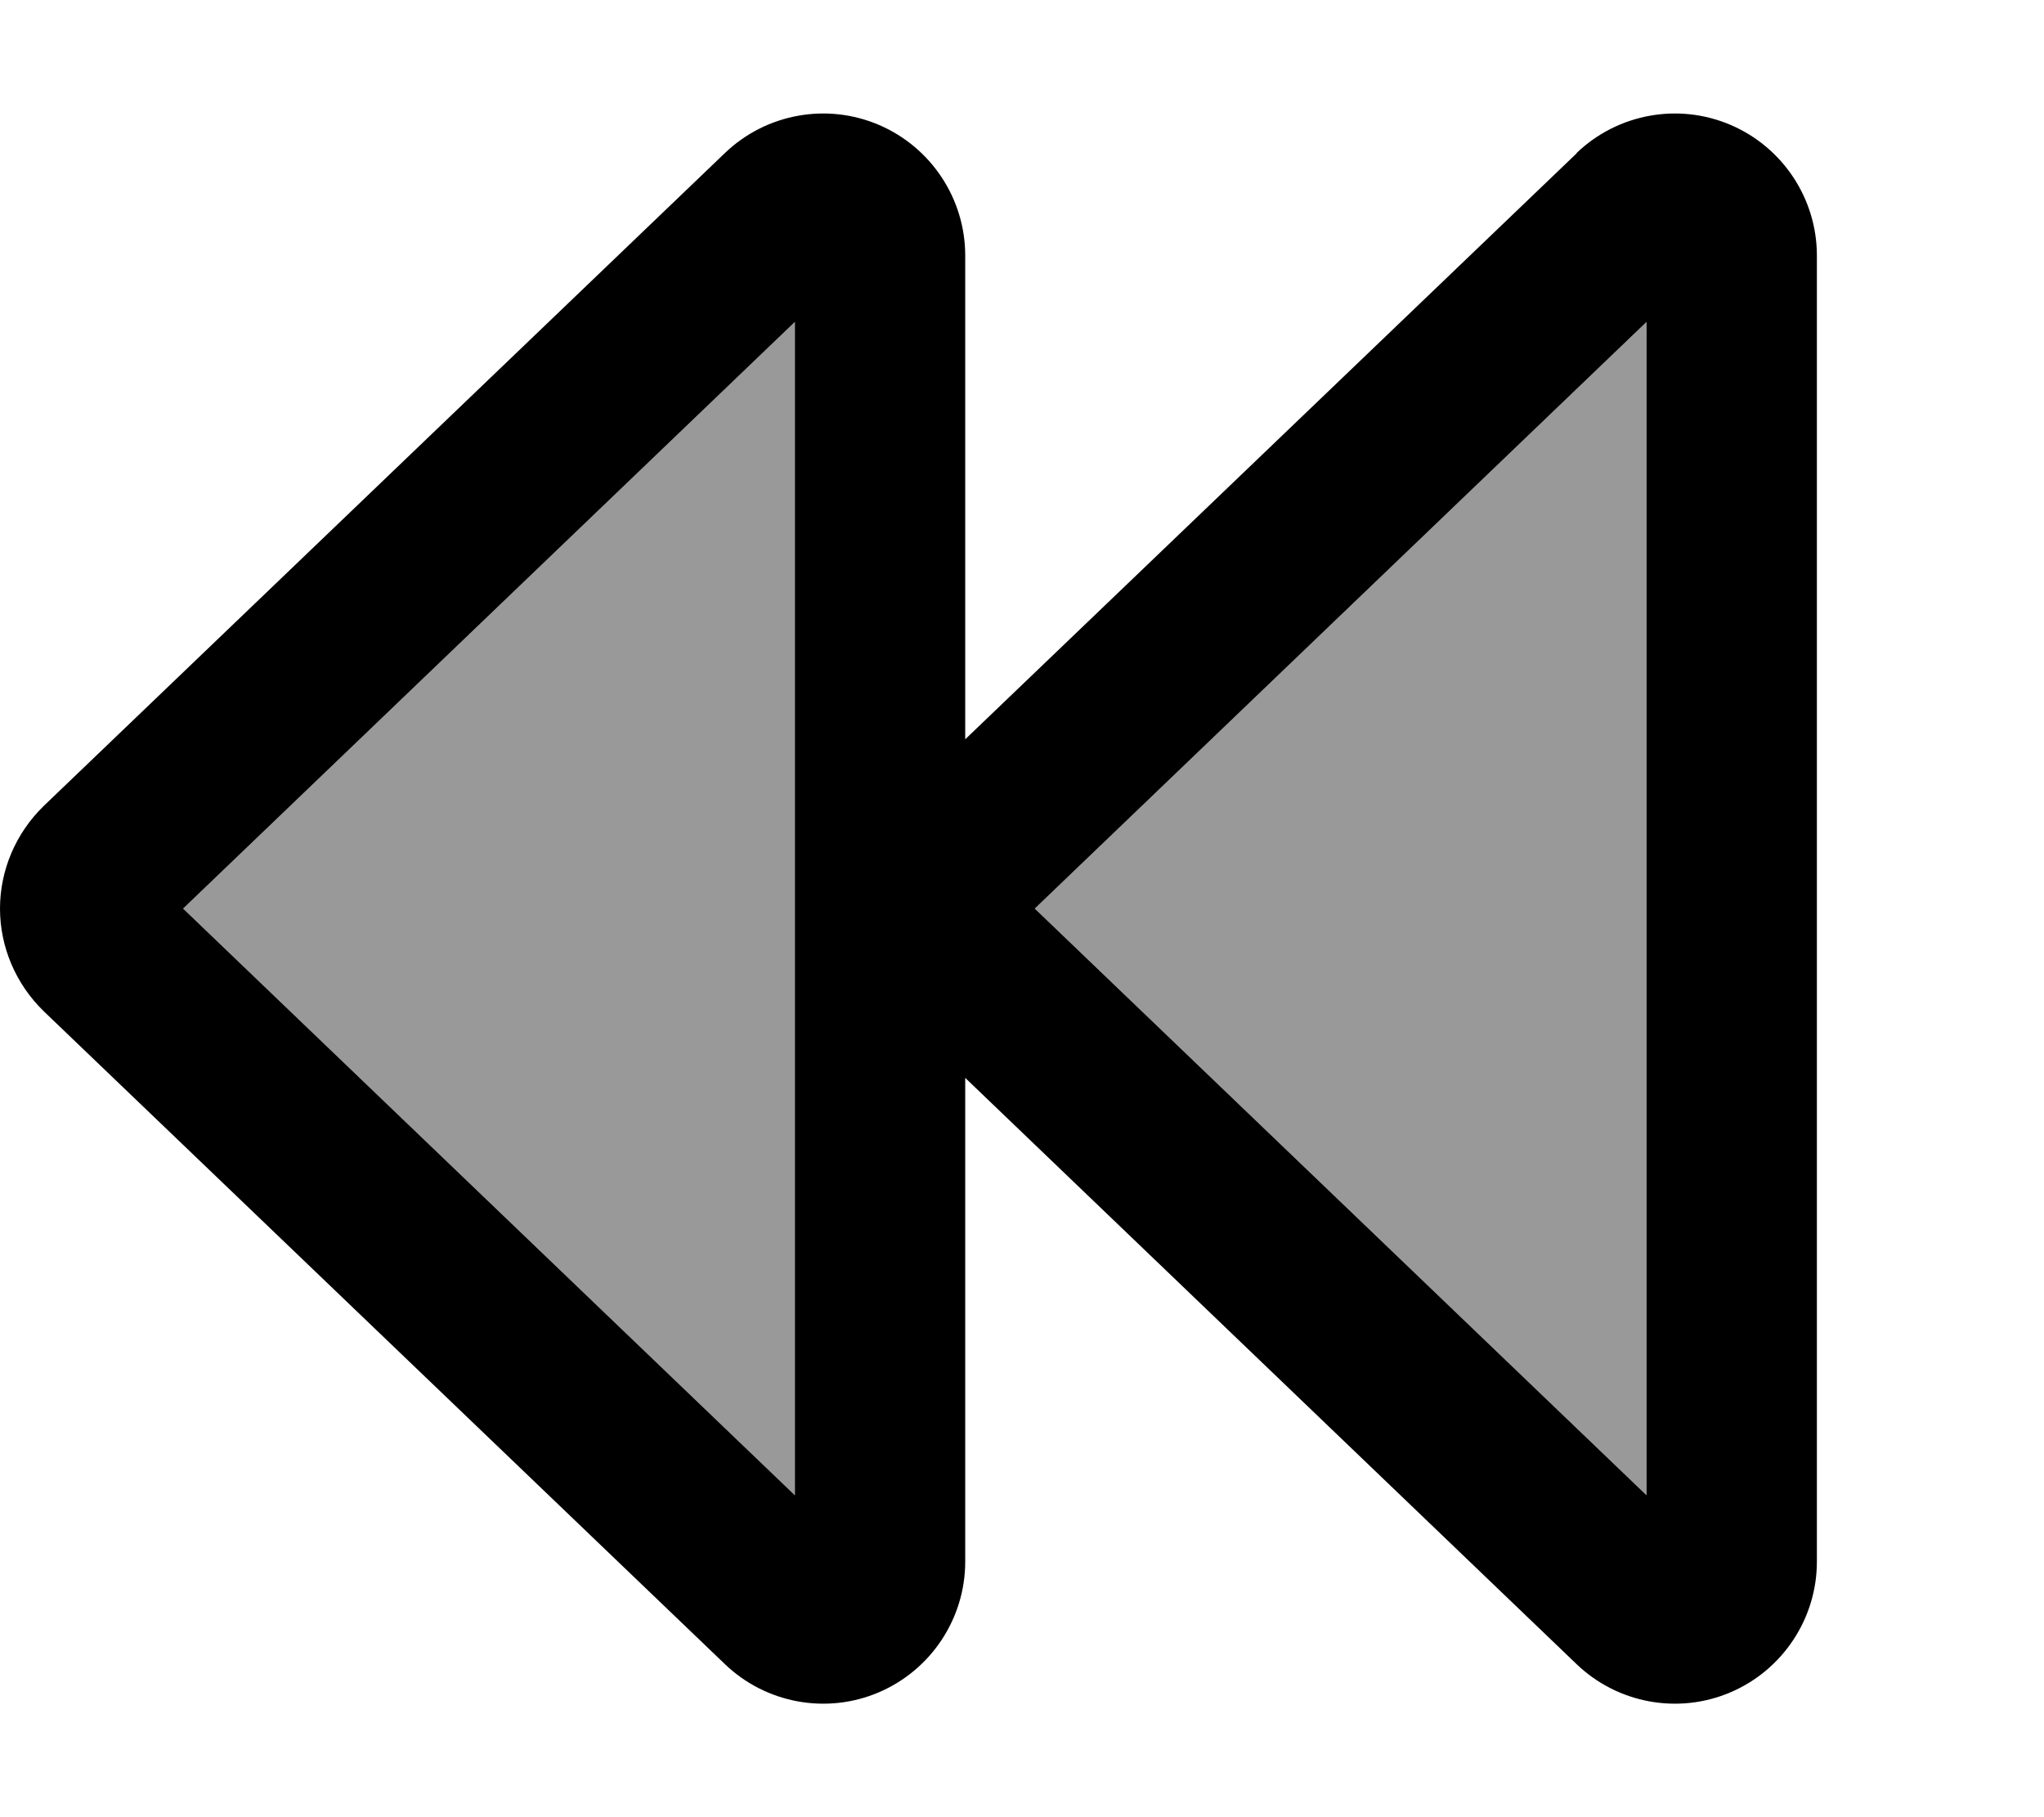 <svg fill="currentColor" xmlns="http://www.w3.org/2000/svg" viewBox="0 0 576 512"><!--! Font Awesome Pro 7.0.1 by @fontawesome - https://fontawesome.com License - https://fontawesome.com/license (Commercial License) Copyright 2025 Fonticons, Inc. --><path opacity=".4" fill="currentColor" d="M51.6 256L224 421.3 224 90.7 51.6 256zm240 0L464 421.3 464 90.7 291.6 256z"/><path fill="currentColor" d="M464 421.3L464 90.7 291.6 256 464 421.3zM444.3 43.1C455.9 32 473 28.9 487.7 35.2S512 56 512 72l0 368c0 16-9.6 30.5-24.3 36.8s-31.8 3.2-43.4-7.9L272 303.7 272 440c0 16-9.6 30.5-24.3 36.8s-31.8 3.2-43.4-7.9l-192-184C4.5 277.3 0 266.9 0 256s4.5-21.3 12.3-28.9l192-184C215.9 32 233 28.9 247.7 35.2S272 56 272 72l0 136.3 172.3-165.1zM51.6 256L224 421.3 224 90.7 51.6 256z"/></svg>